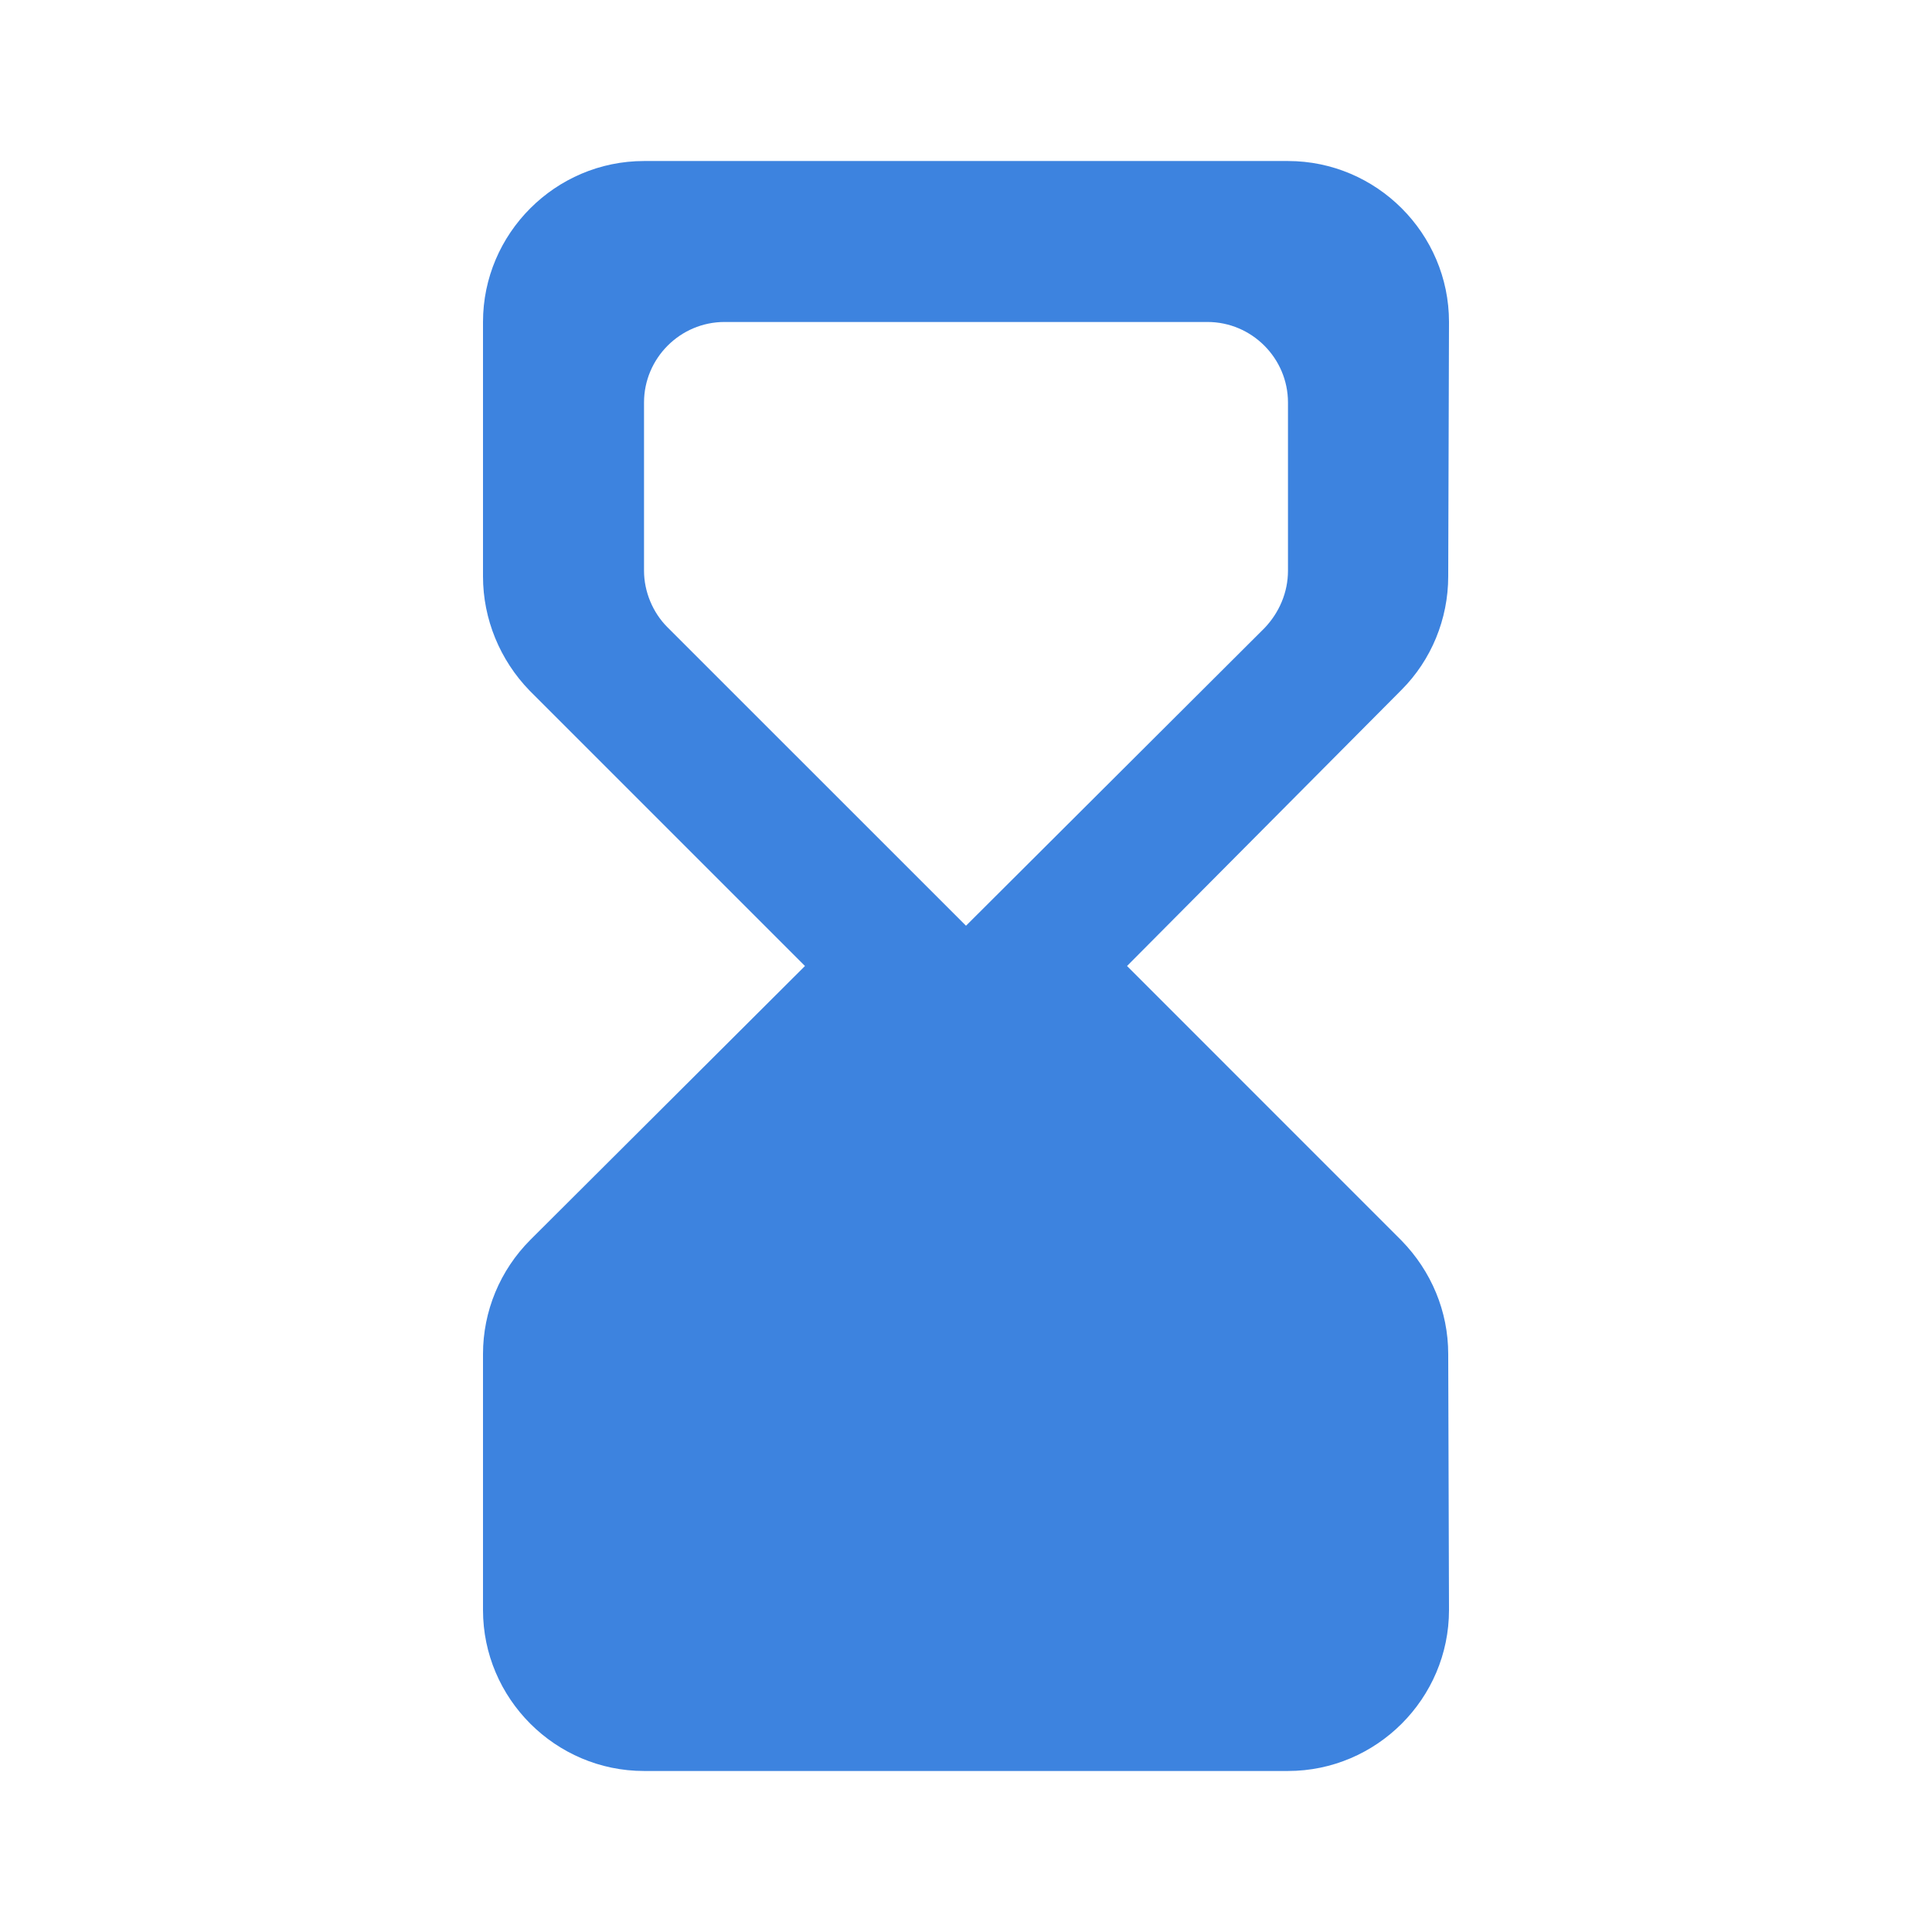 <svg width="32" height="32" viewBox="0 0 32 32" fill="none" xmlns="http://www.w3.org/2000/svg">
<path d="M21.333 29.333C22.8 29.333 24 28.133 24 26.667L23.987 22.427C23.987 21.72 23.707 21.053 23.213 20.547L18.667 16L23.213 11.427C23.707 10.933 23.987 10.253 23.987 9.547L24 5.333C24 3.867 22.8 2.667 21.333 2.667H10.667C9.2 2.667 8 3.867 8 5.333V9.547C8 10.253 8.28 10.933 8.773 11.44L13.333 16L8.787 20.533C8.28 21.04 8 21.72 8 22.427V26.667C8 28.133 9.2 29.333 10.667 29.333H21.333ZM10.667 9.453V6.667C10.667 5.933 11.267 5.333 12 5.333H20C20.733 5.333 21.333 5.933 21.333 6.667V9.453C21.333 9.813 21.187 10.147 20.947 10.4L16 15.333L11.053 10.387C10.813 10.147 10.667 9.8 10.667 9.453Z" fill="#3D83DF"/>
</svg>
